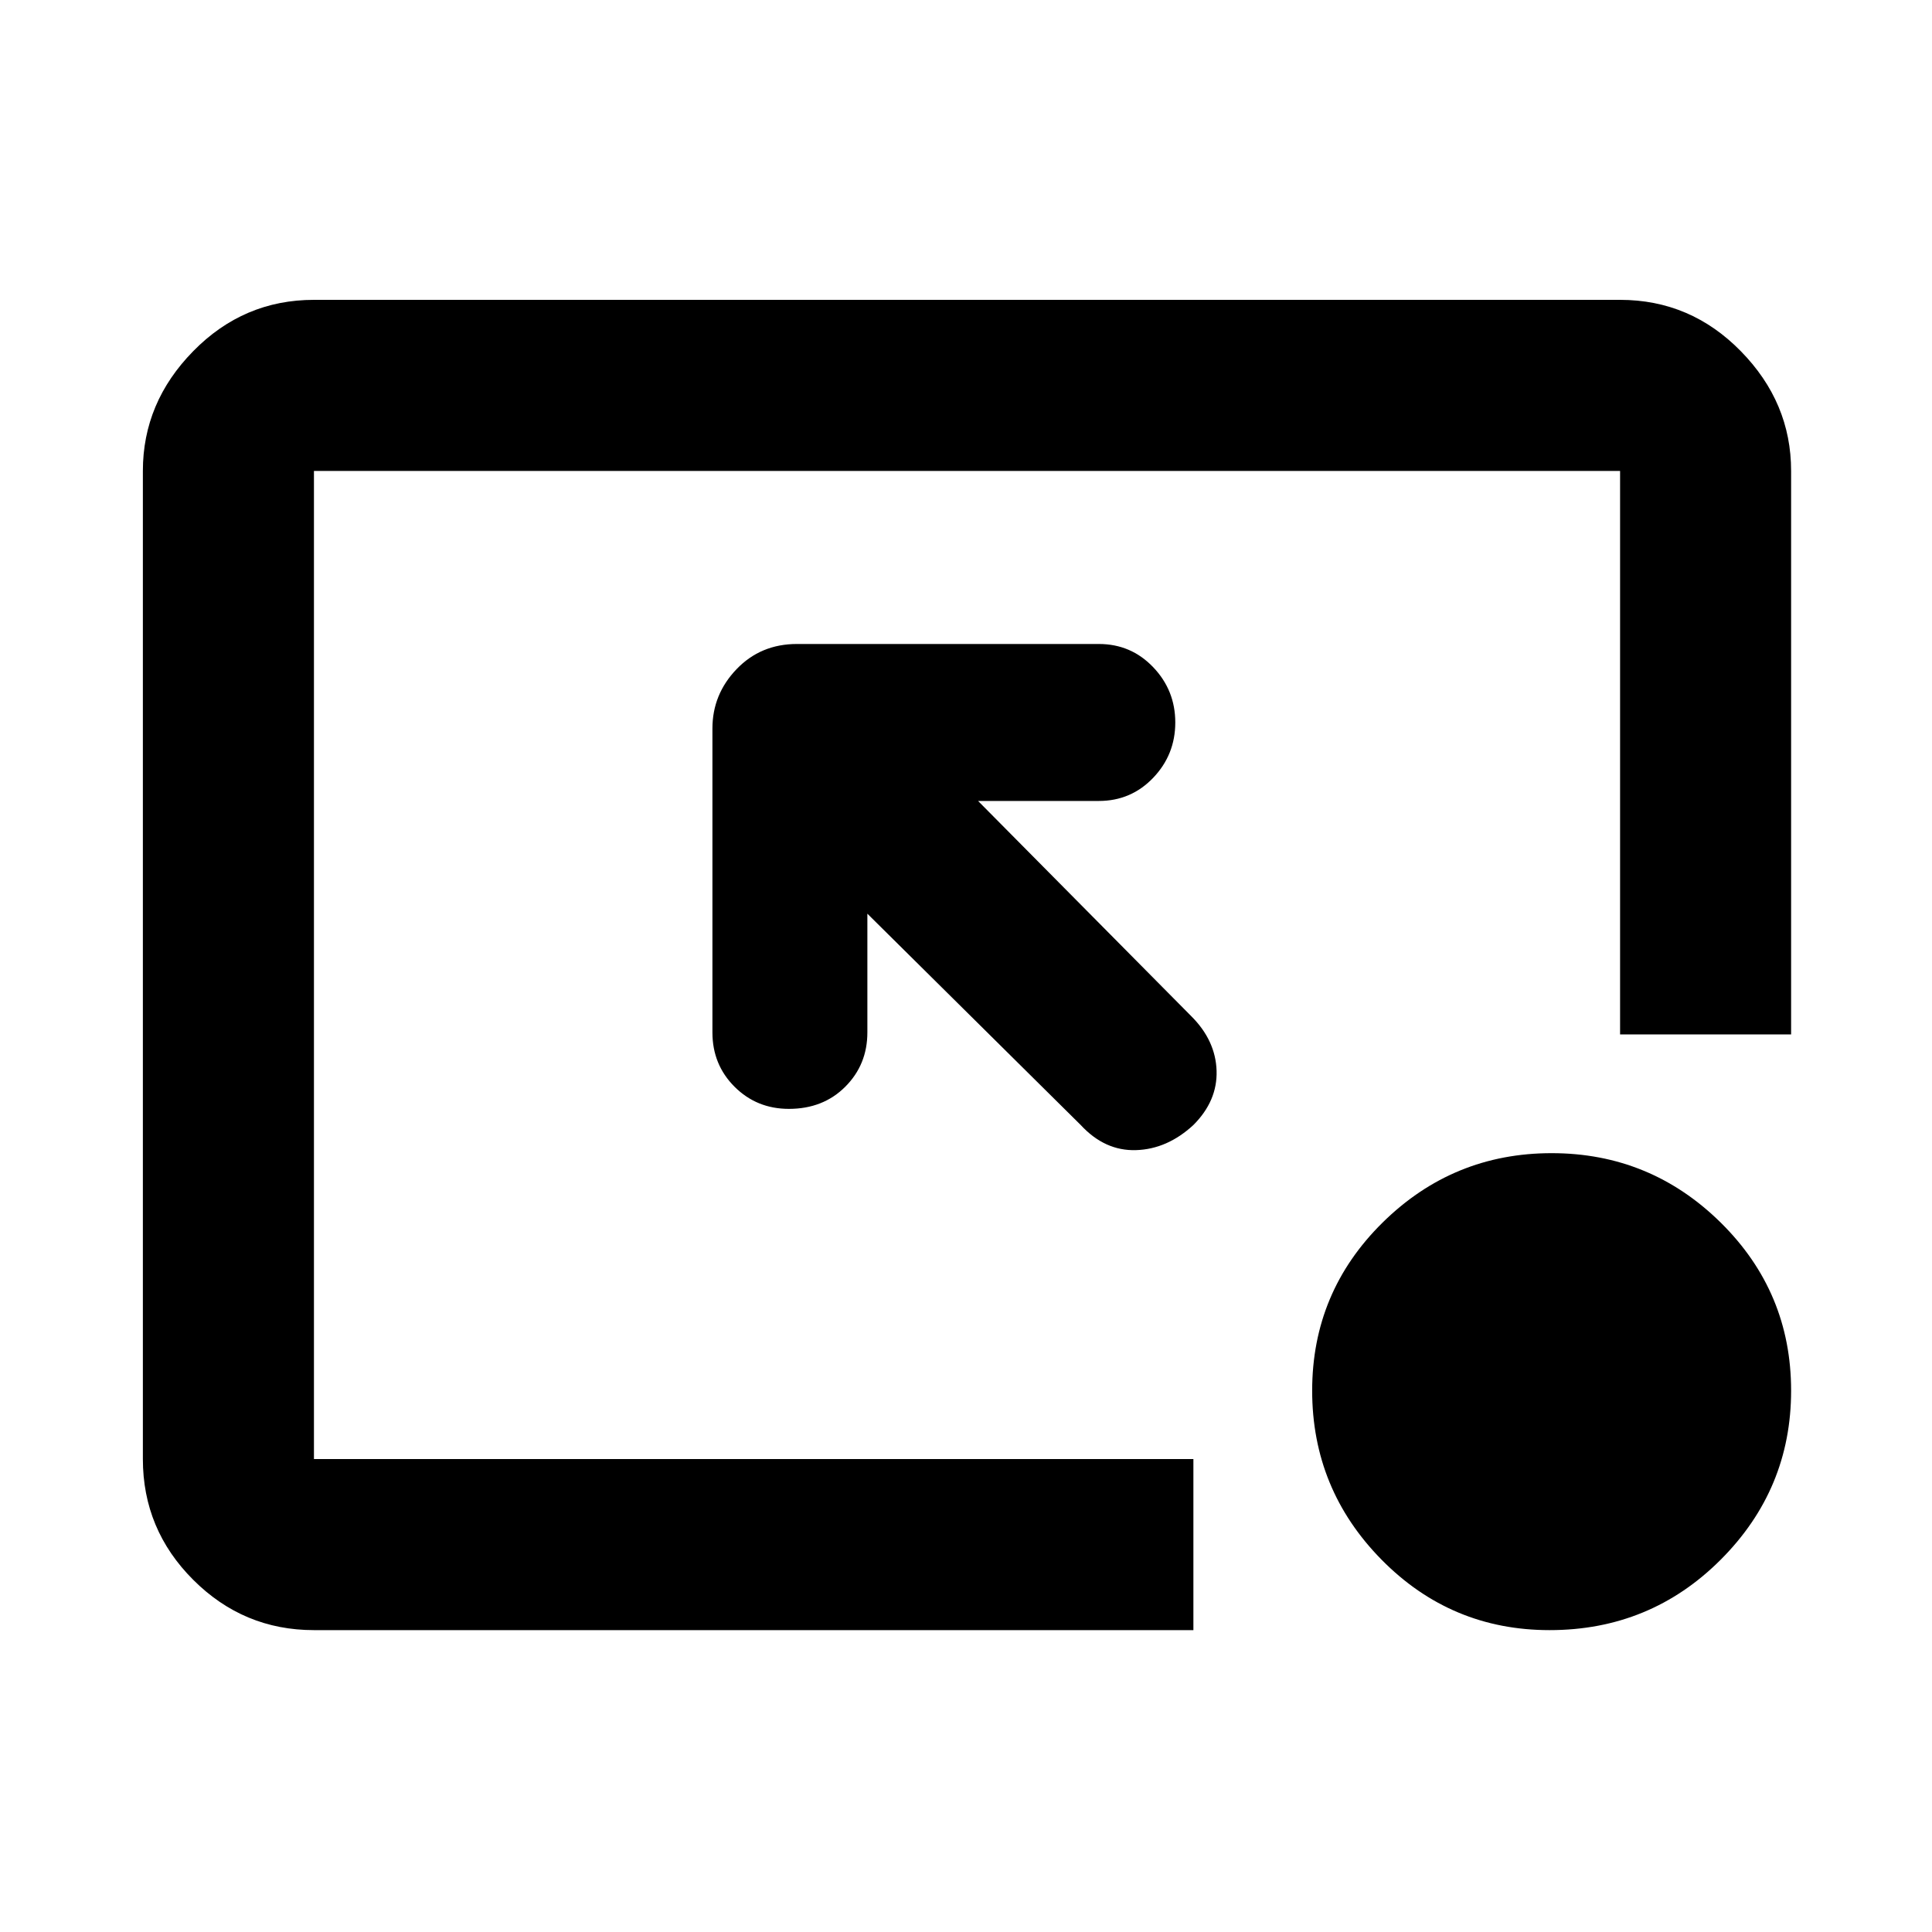 <svg xmlns="http://www.w3.org/2000/svg" height="40" width="40"><path d="m22.375 23.292-4.417-4.375v2.458q0 .667-.458 1.125-.458.458-1.167.458-.666 0-1.125-.458-.458-.458-.458-1.125v-6.292q0-.708.5-1.229.5-.521 1.25-.521h6.25q.667 0 1.125.48.458.479.458 1.145 0 .667-.458 1.146-.458.479-1.125.479h-2.5l4.417 4.459q.5.5.521 1.125.02.625-.48 1.125-.541.5-1.187.52-.646.021-1.146-.52Zm9.708 10.458q-2.041 0-3.479-1.458-1.437-1.459-1.437-3.5 0-2.042 1.458-3.48 1.458-1.437 3.5-1.437t3.5 1.437q1.458 1.438 1.458 3.48 0 2.041-1.458 3.5-1.458 1.458-3.542 1.458Zm-25.583 0q-1.458 0-2.5-1.042-1.042-1.041-1.042-2.5V9.75q0-1.417 1.042-2.479 1.042-1.063 2.5-1.063h27.042q1.458 0 2.5 1.063 1.041 1.062 1.041 2.479v11.667h-3.541V9.75H6.5v20.458h18.208v3.542Z"/></svg>